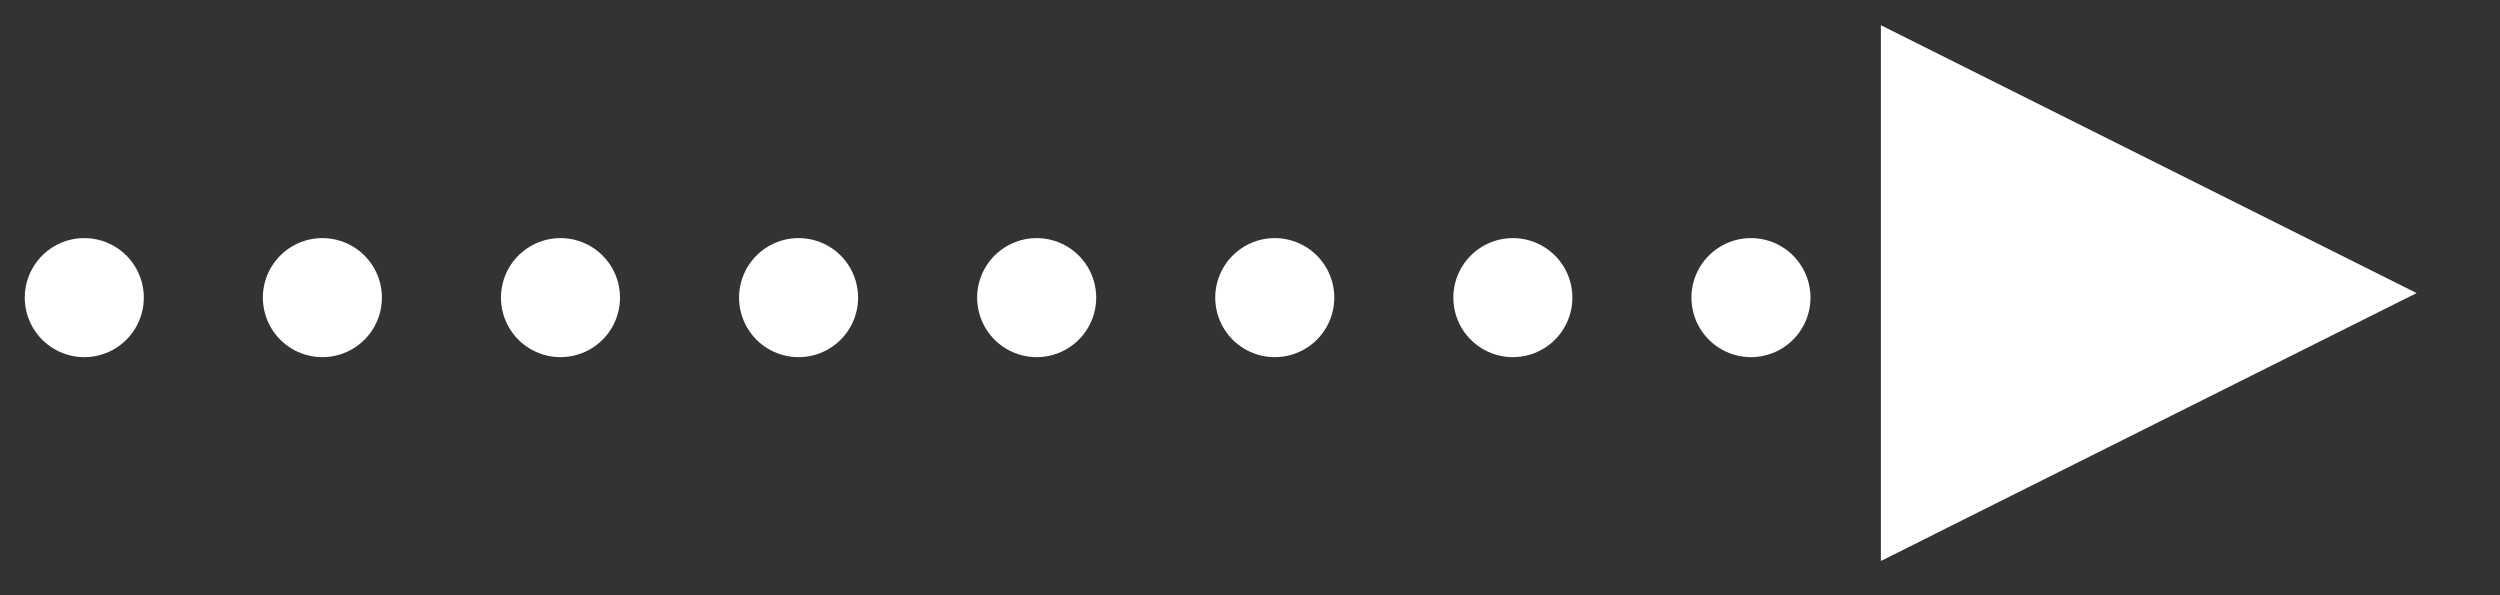 <svg xmlns="http://www.w3.org/2000/svg" width="42" height="10" viewBox="0 0 42 10">
    <rect x="0" y="0" width="42" height="10" fill="#333333" stroke="none"/>
    <g fill="none" fill-rule="evenodd">
        <g>
            <g>
                <g>
                    <g>
                        <g>
                            <path stroke="#FFF" stroke-dasharray="0 4" stroke-linecap="round" stroke-width="2" d="M0.416 5L35.529 5" transform="translate(-1407 -716) translate(345 610) translate(630) translate(130 106) translate(303)"/>
                            <path fill="#FFF" d="M35.099 0.424L39.599 9.424 30.599 9.424z" transform="translate(-1407 -716) translate(345 610) translate(630) translate(130 106) translate(303) rotate(90 35.099 4.924)"/>
                        </g>
                    </g>
                </g>
            </g>
        </g>
    </g>
</svg>
